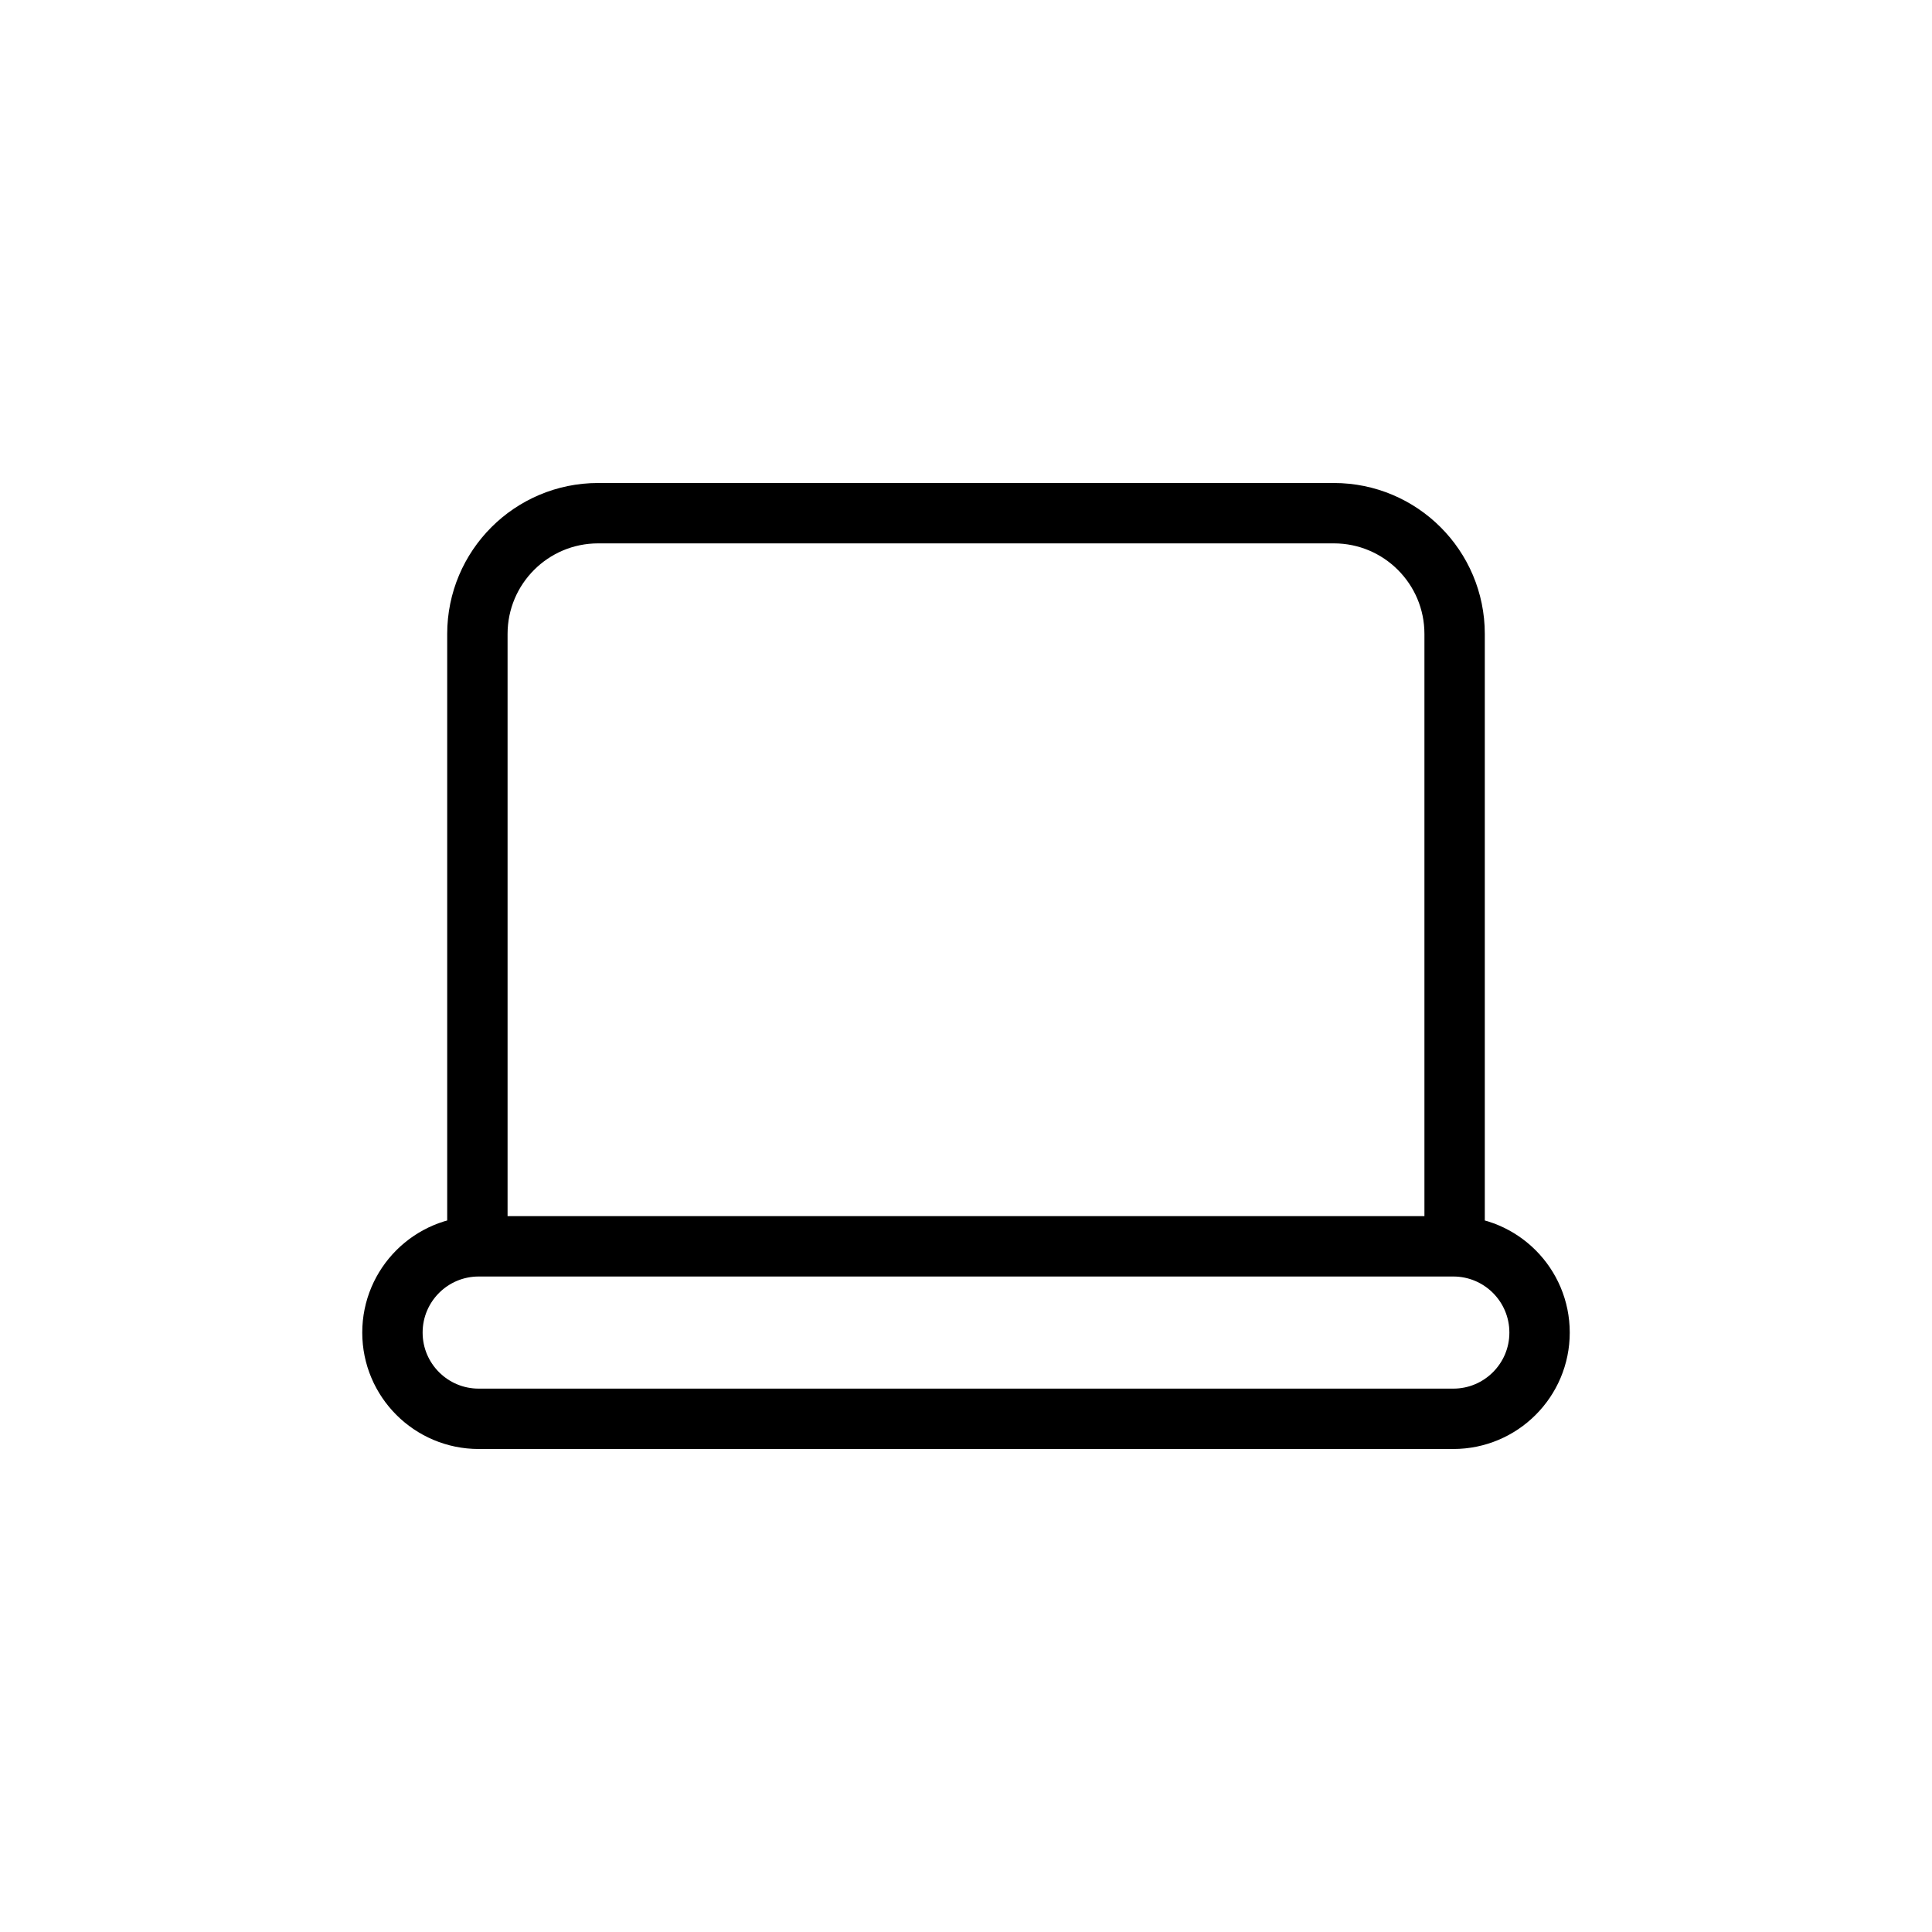 <svg width="32" height="32" viewBox="0 0 32 32" fill="none" xmlns="http://www.w3.org/2000/svg">
<g id="Devices=macbook, Size=32px, weight=light">
<path id="macbook" d="M24.093 20.643V10.5C24.093 9.395 23.197 8.5 22.093 8.5L9.907 8.5C8.803 8.5 7.907 9.395 7.907 10.5L7.907 20.643M24.071 23.5H7.929C7.14 23.5 6.5 22.86 6.5 22.072C6.5 21.282 7.14 20.643 7.929 20.643L24.071 20.643C24.86 20.643 25.5 21.282 25.5 22.072C25.5 22.86 24.86 23.5 24.071 23.5Z" stroke="black" stroke-linecap="round" stroke-linejoin="round"/>
</g>
</svg>
